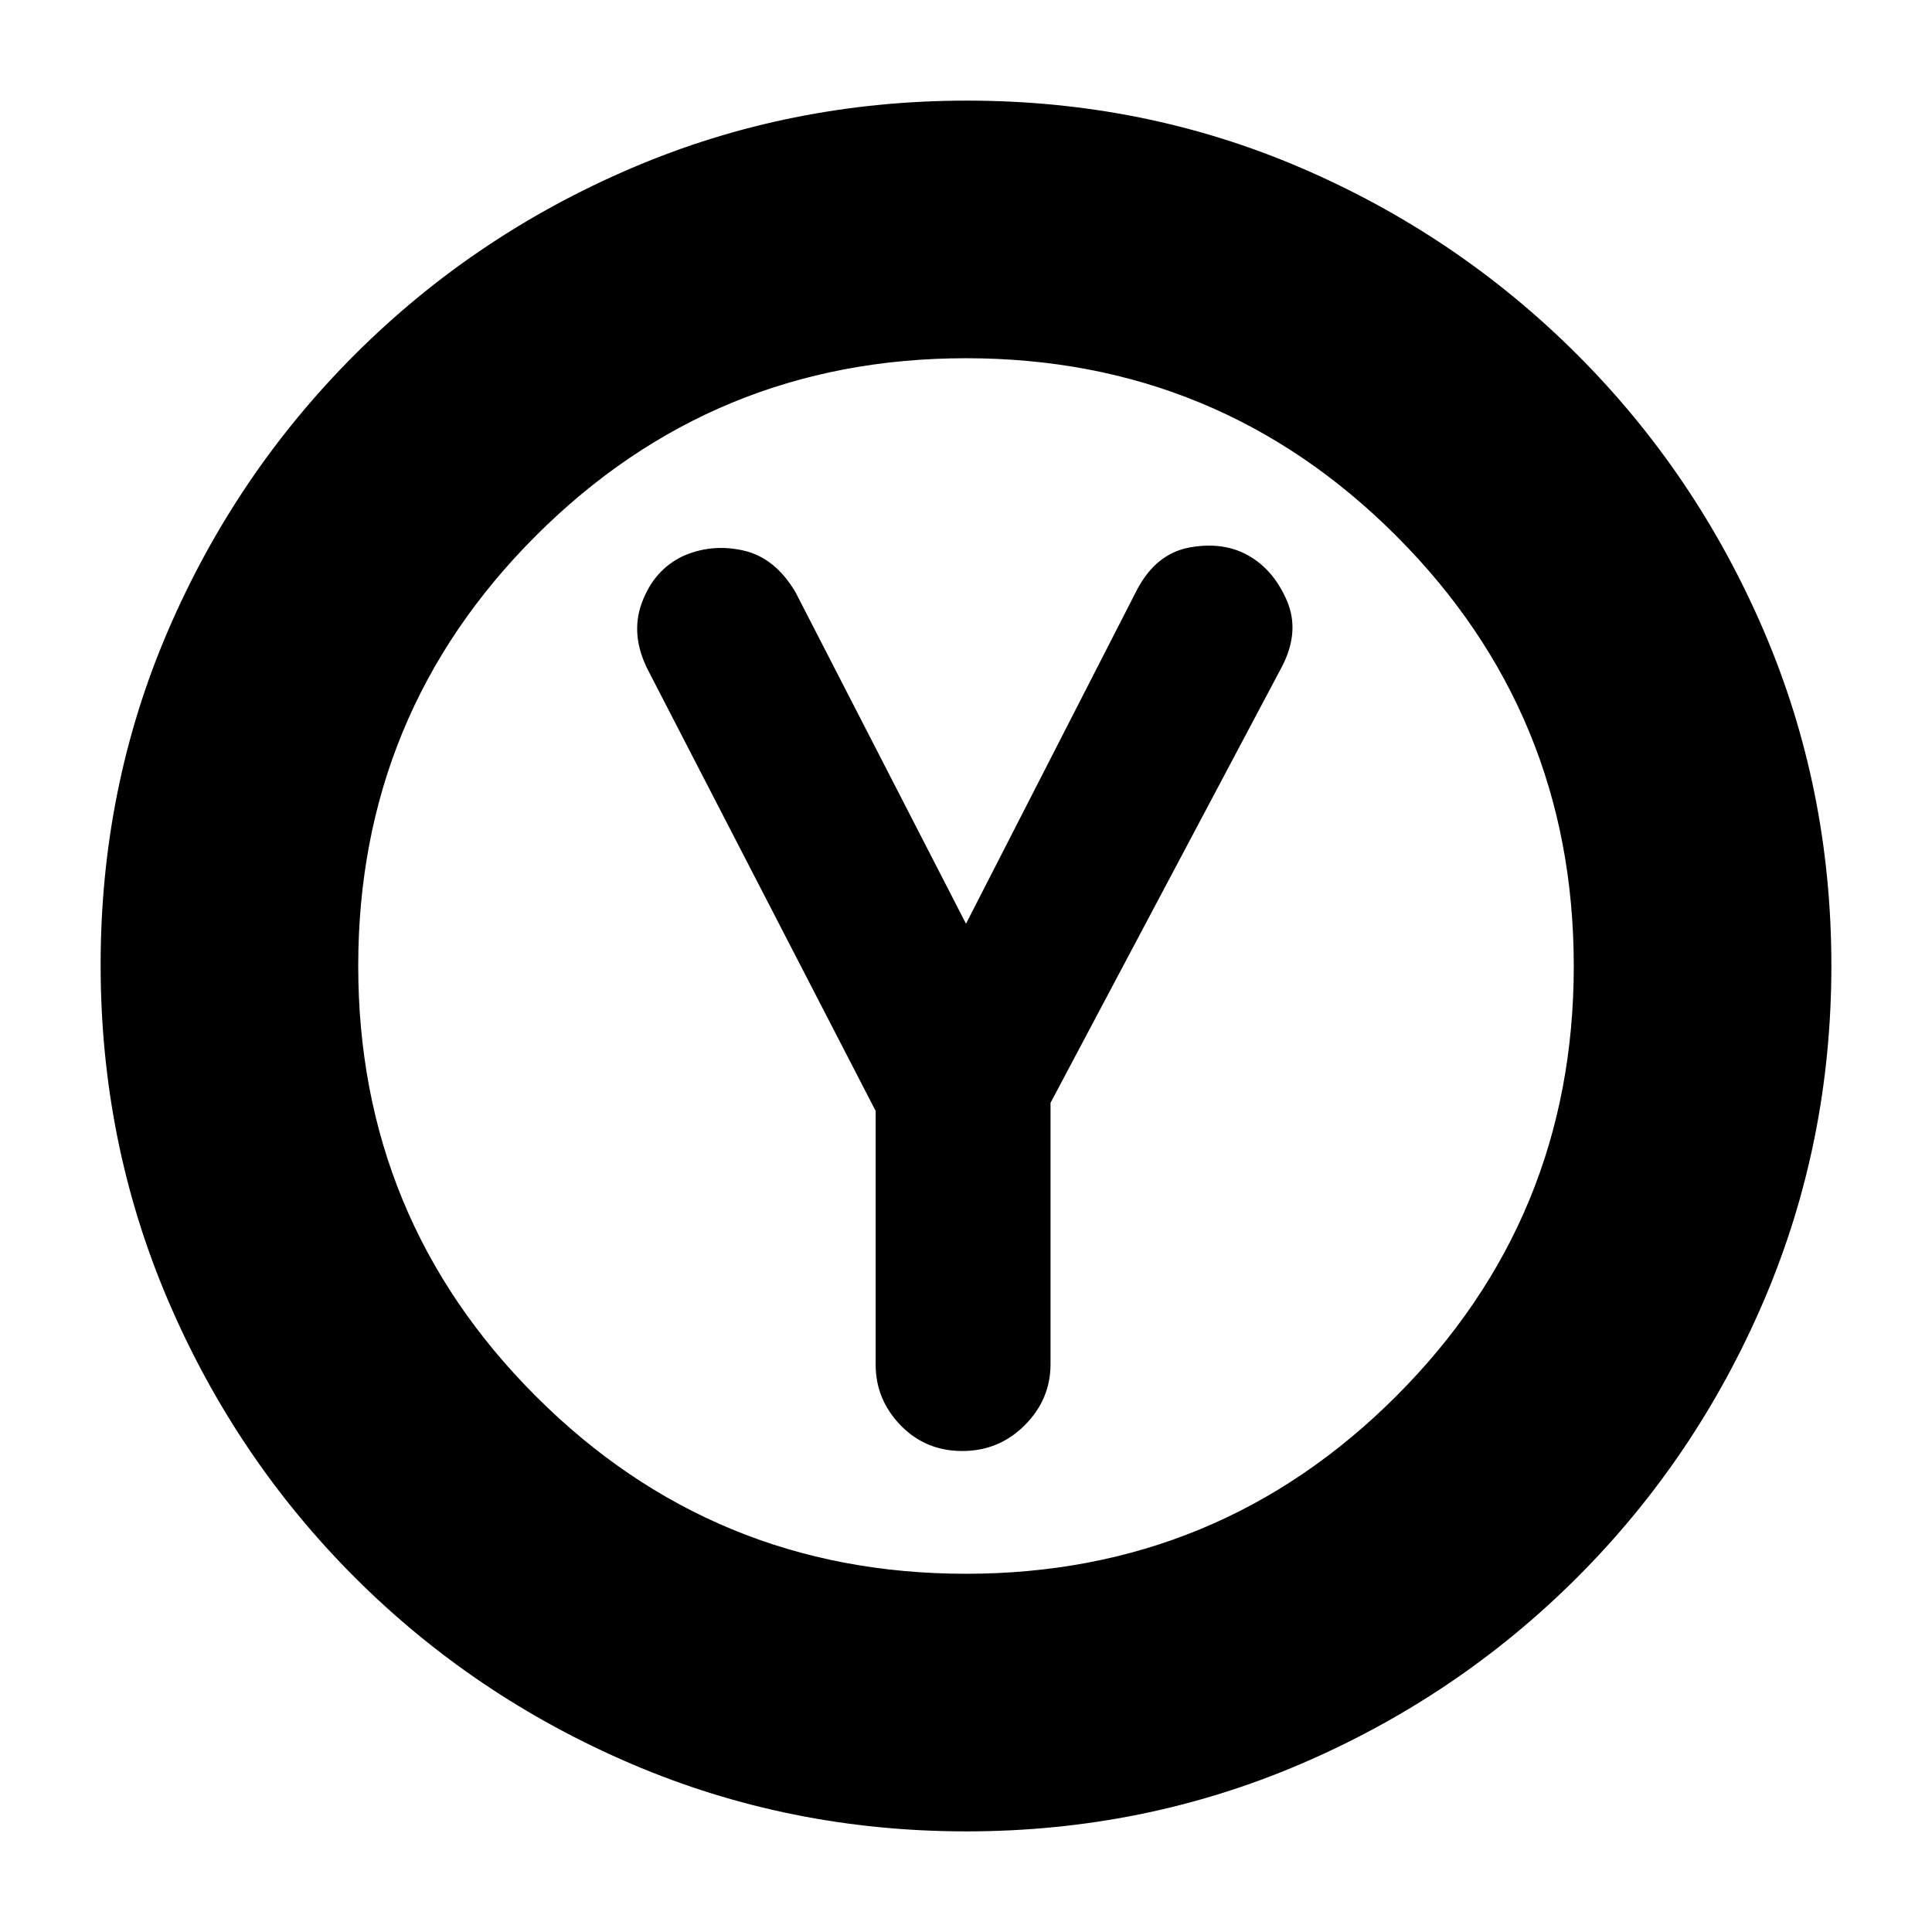 <svg xmlns="http://www.w3.org/2000/svg" height="20" viewBox="0 -960 960 960" width="20"><path d="M435.11-407.97v126.08q0 17.32 12.39 30.1Q459.88-239 478.13-239q18.29 0 31.08-12.84T522-282.07V-412l115-216.75q9-17.36 2.5-32.65t-19-22.45Q608-691 591.25-688T565-667l-85 166-84.69-164.67Q385.08-683 369.2-686.5q-15.88-3.5-30.2 3-14 6.81-20 22.84-6 16.04 3 33.66l113.11 219.03ZM480.19-50q-88.04 0-166.38-33.51-78.33-33.51-137.56-92.74-59.23-59.23-92.74-137.6Q50-392.23 50-480.54t33.51-166.15q33.51-77.83 92.74-137.06 59.23-59.23 137.6-92.74Q392.23-910 480.54-910t166.15 33.51q77.83 33.51 137.06 92.74 59.23 59.23 92.74 137.37Q910-568.23 910-480.19q0 88.04-33.51 166.38-33.51 78.33-92.74 137.56-59.23 59.23-137.37 92.74Q568.23-50 480.19-50Zm-.21-128q125.51 0 213.77-88.24Q782-354.47 782-479.98t-88.24-213.77Q605.53-782 480.02-782t-213.77 88.24Q178-605.53 178-480.02t88.24 213.77Q354.47-178 479.98-178Zm.02-302Z"/></svg>